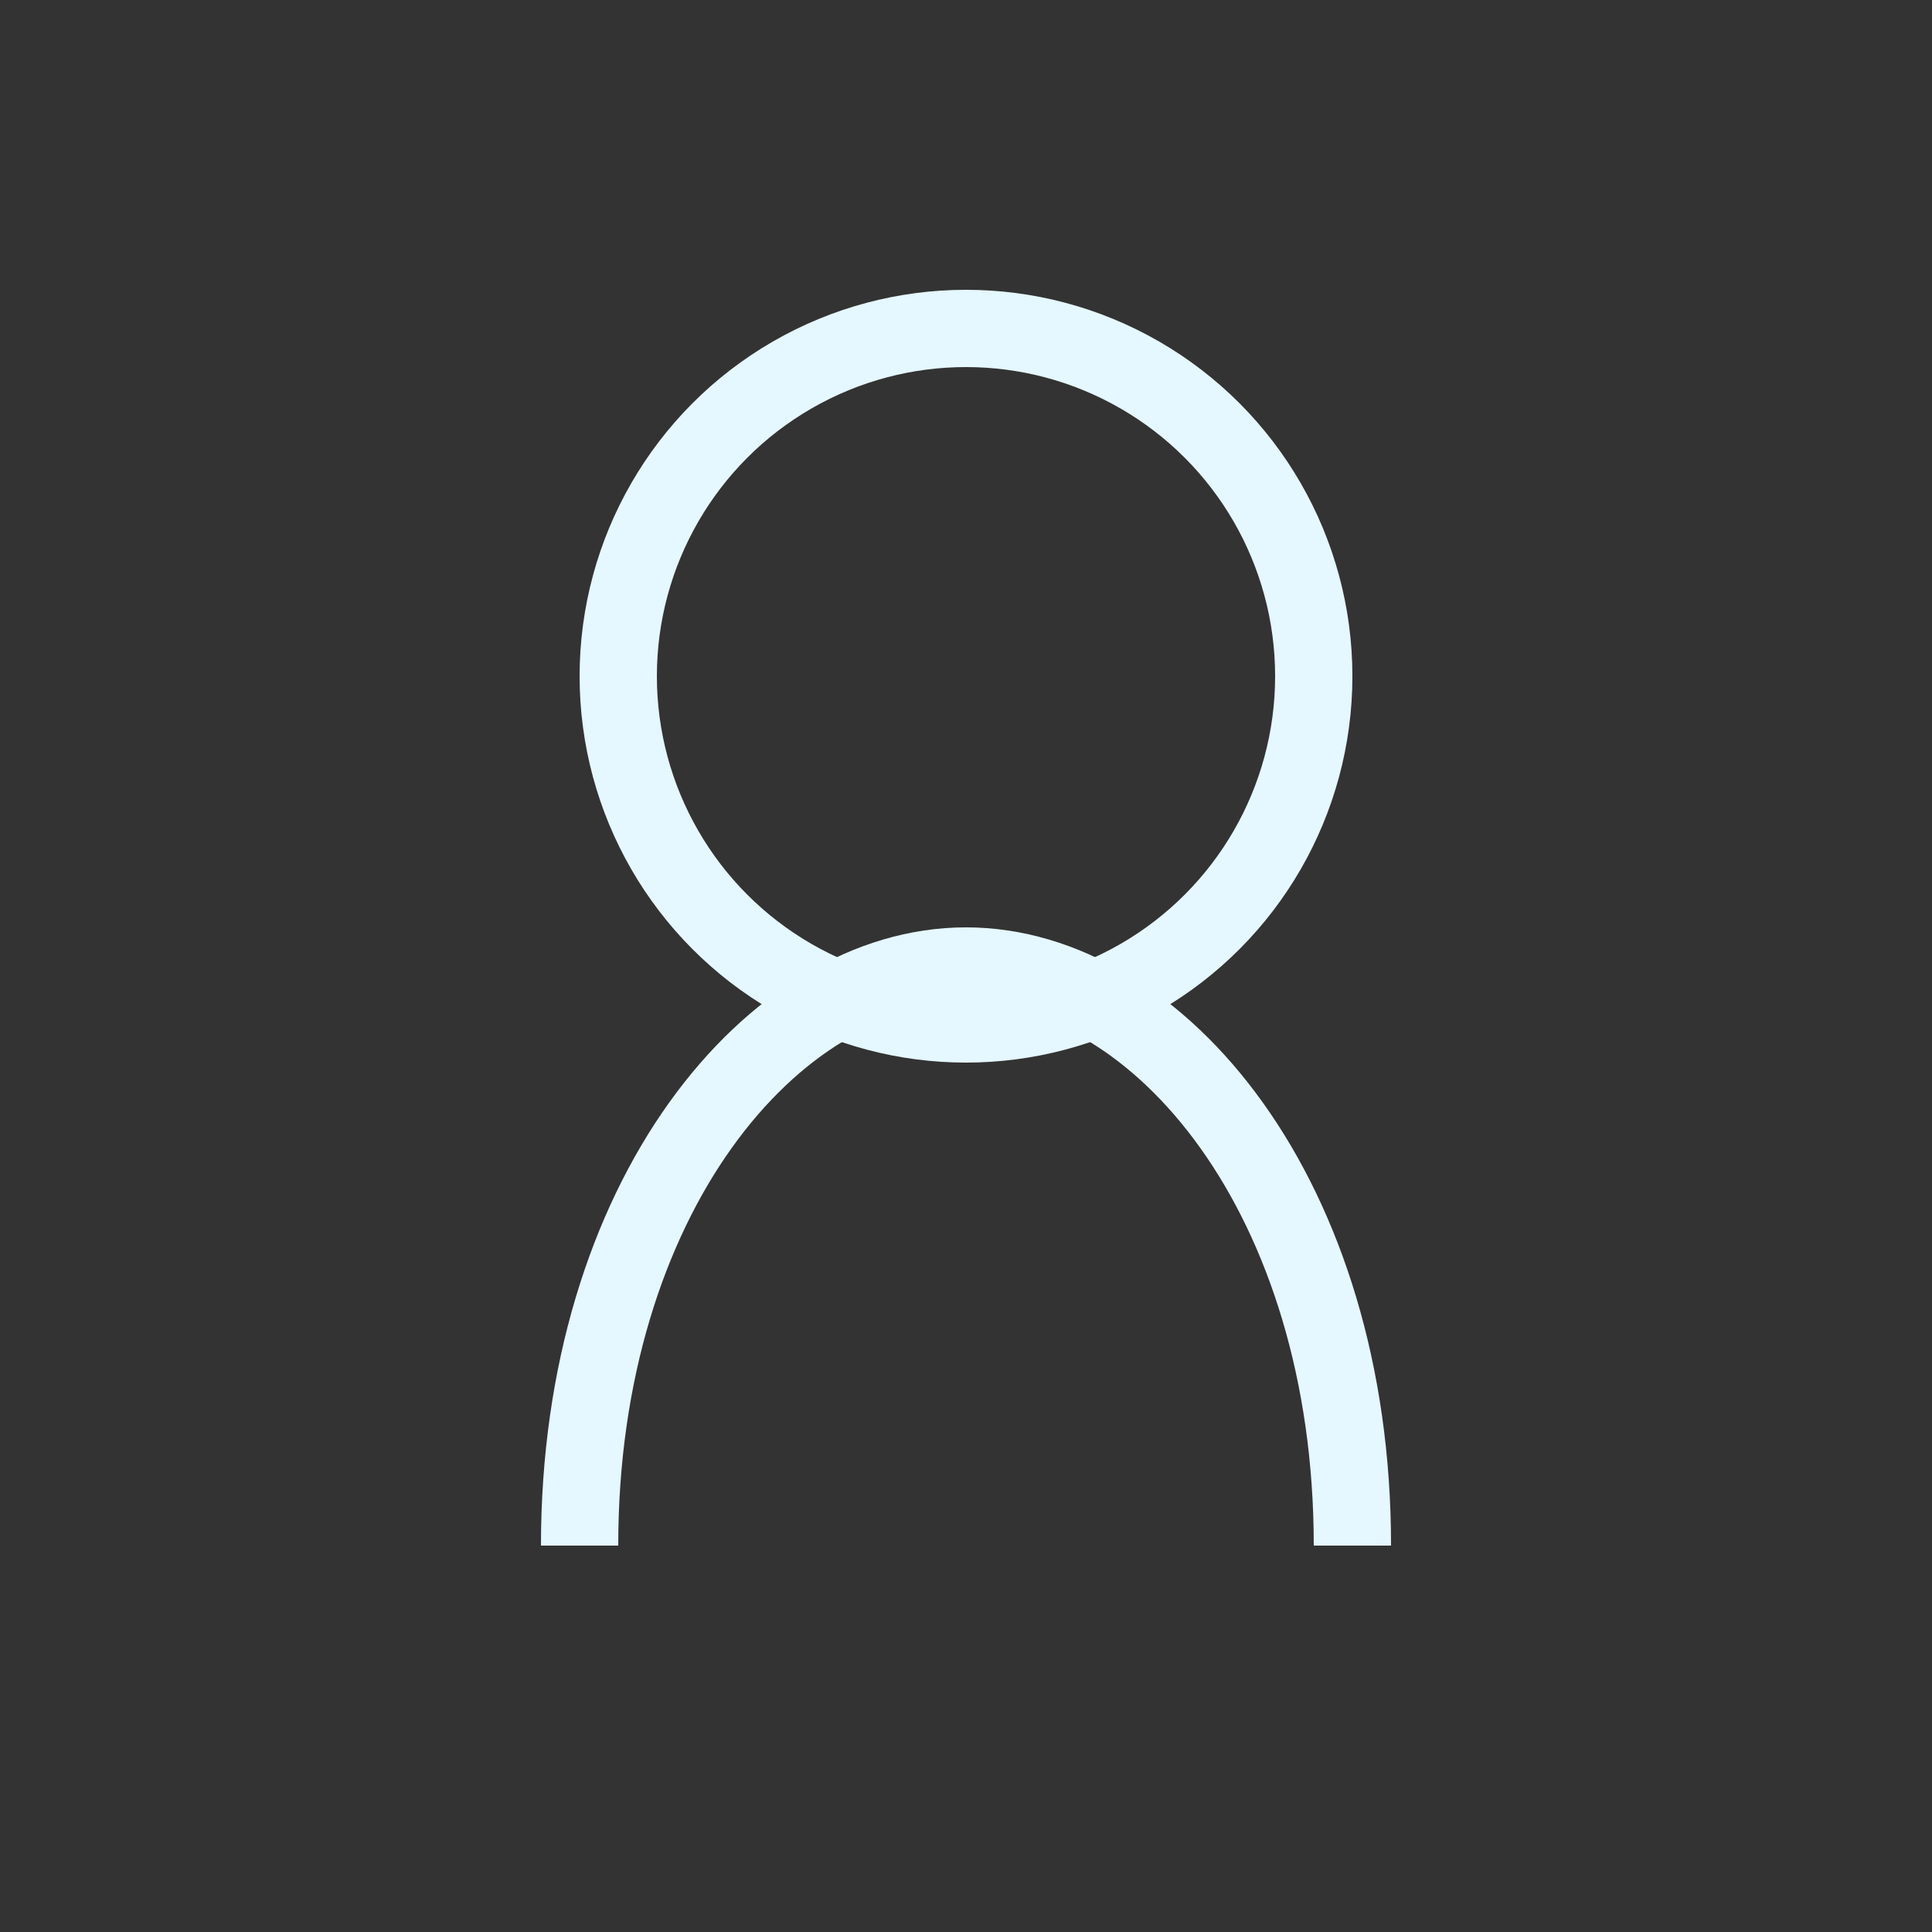 <?xml version="1.0" encoding="UTF-8" standalone="no"?>
<svg width="100" height="100" viewBox="0 0 100 100" fill="none" xmlns="http://www.w3.org/2000/svg">
    <rect x="0" y="0" width="100" height="100" fill="#333333" stroke="none"/>
    <!-- Cabeza y cuerpo más proporcional -->
    <circle cx="50" cy="35" r="18" stroke="#e5f7ff" stroke-width="4" fill="none"/>
    <path d="M30 80 C30 62, 40 50, 50 50 C60 50, 70 62, 70 80" stroke="#e5f7ff" stroke-width="4" fill="none"/>
</svg>